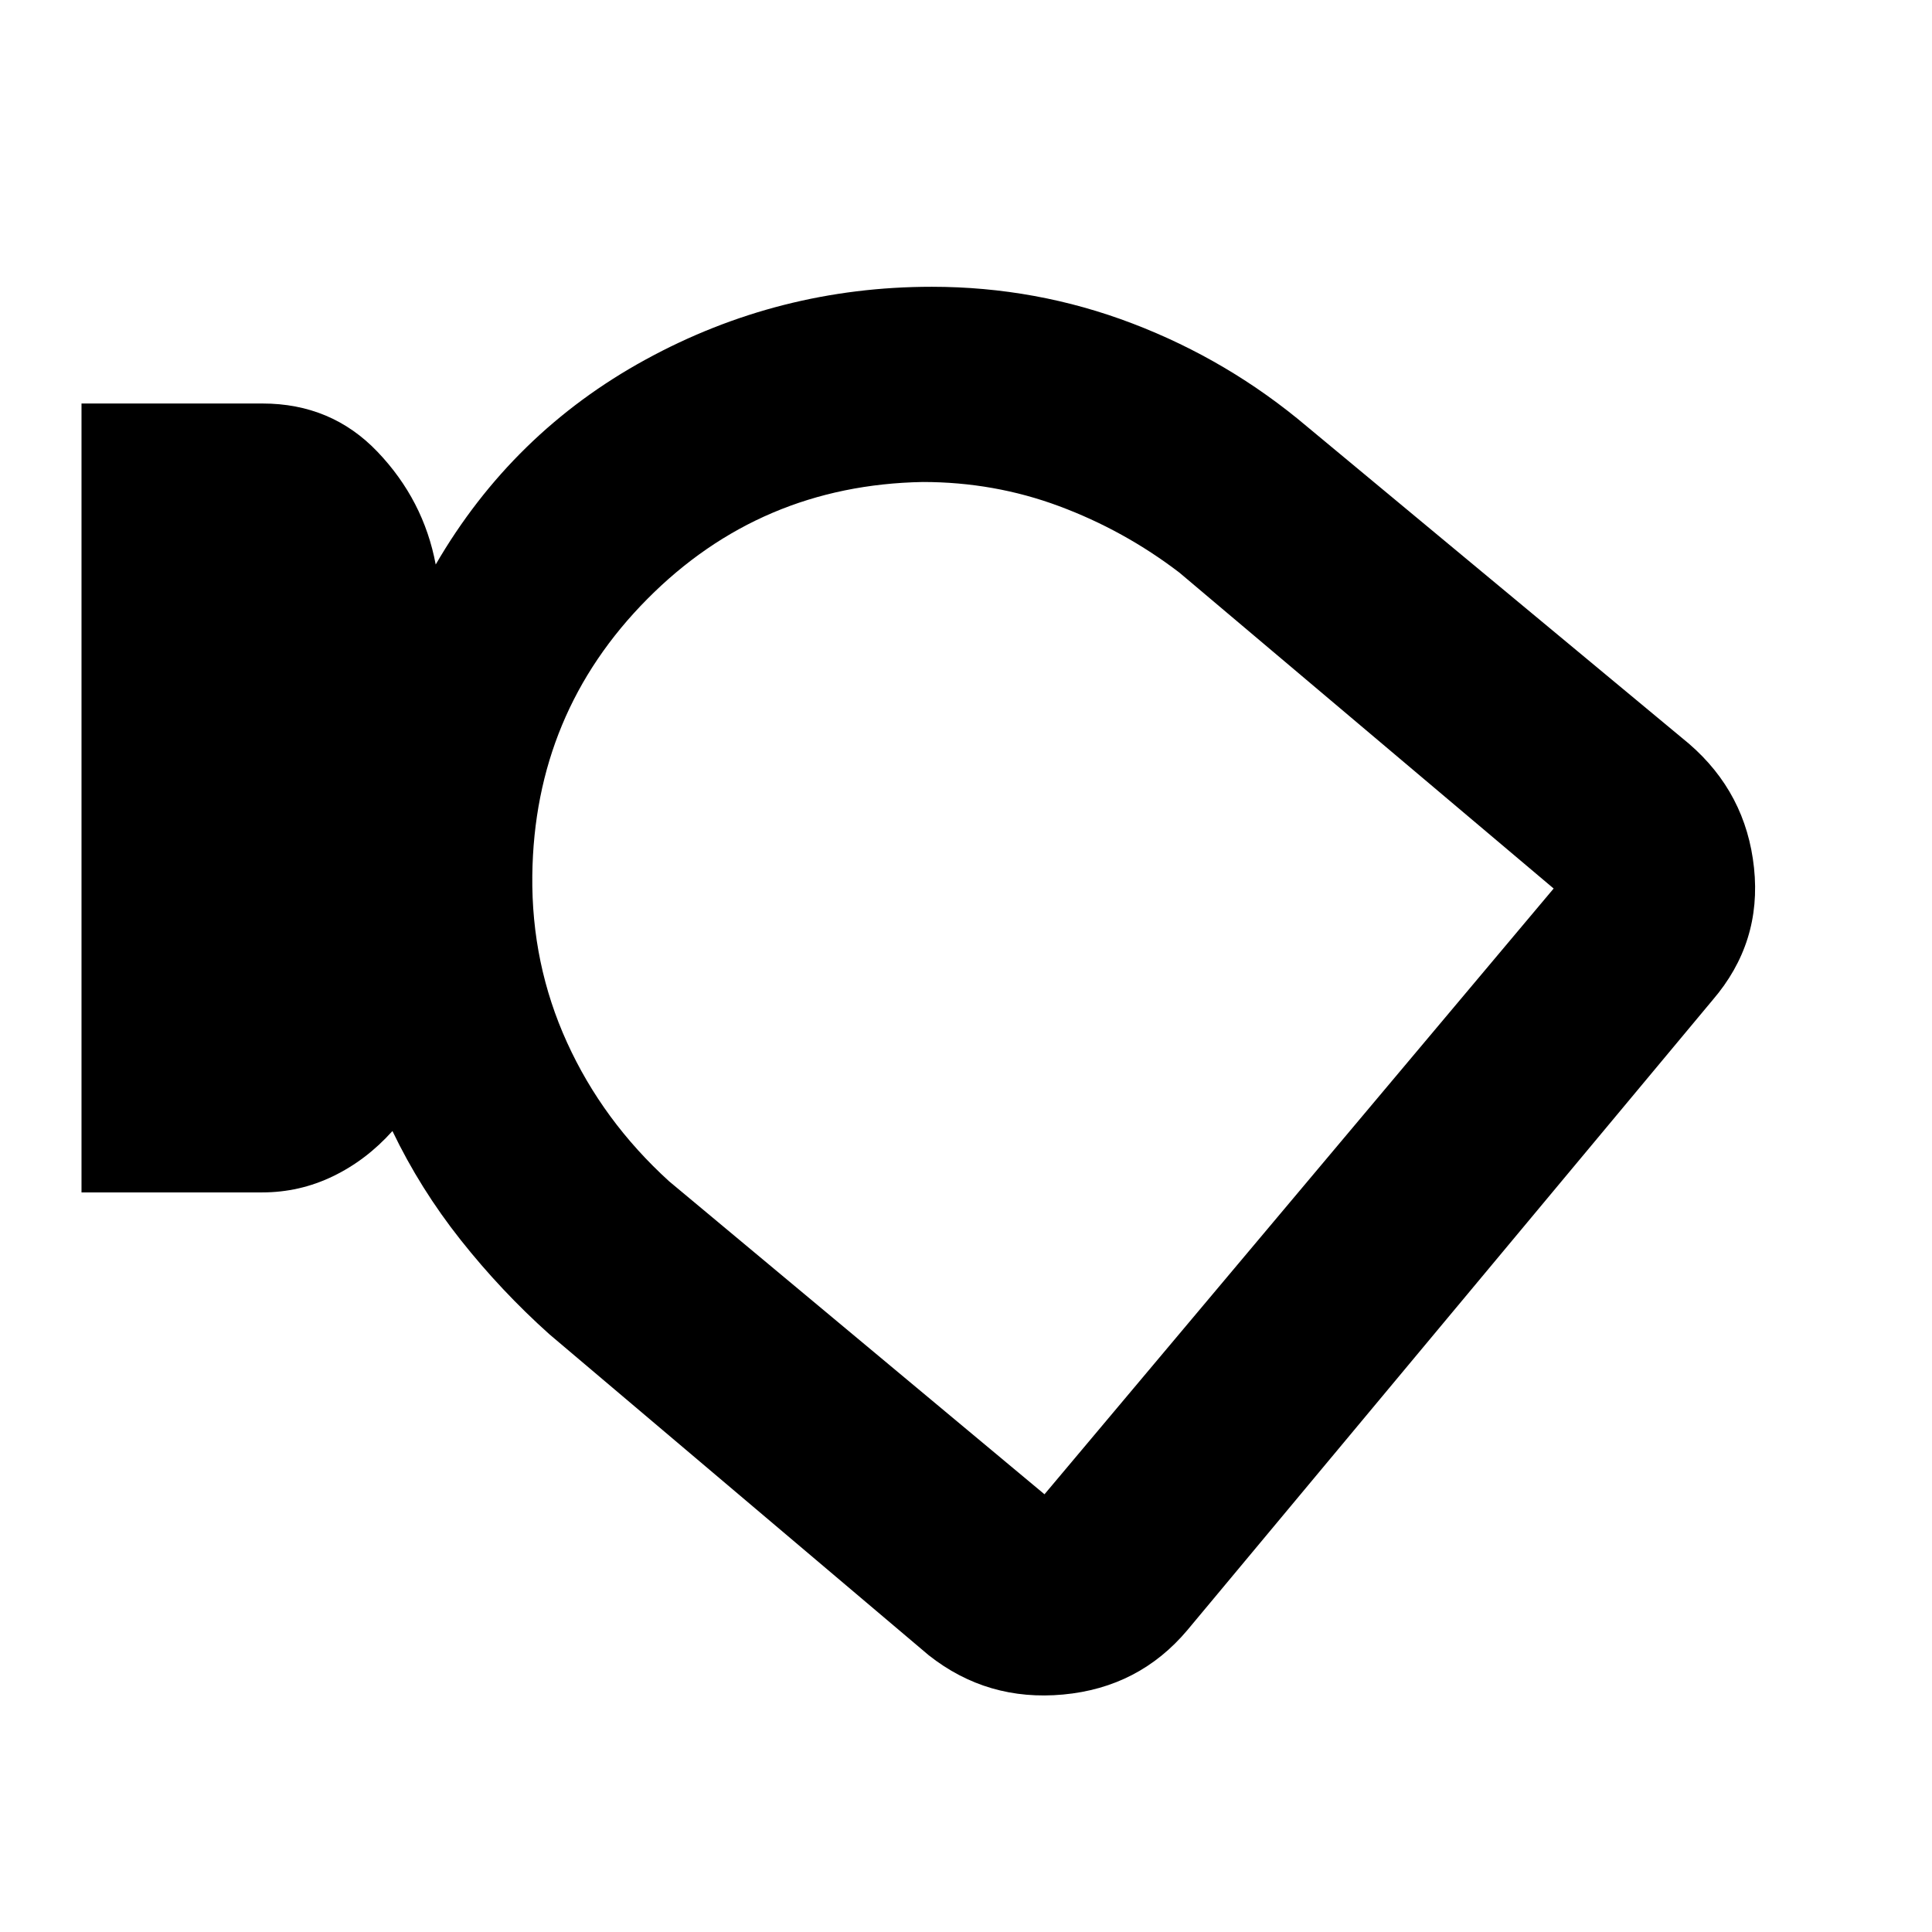 <svg xmlns="http://www.w3.org/2000/svg" height="20" viewBox="0 -960 960 960" width="20"><path d="M590-150q-24 28.5-61.68 32t-66.82-19.5L273-297q-24-21.5-44.11-46.89T195-398q-13 14.5-29.59 22.5-16.58 8-35.11 8H40.5v-392h89.92q34.25 0 57.16 24 22.92 24 28.92 56 38.08-65.61 104.24-101.8 66.17-36.2 142.26-36.2 51.96 0 99.73 18.25T649.5-748l189.77 157.58q28.35 24.49 32.29 61.64 3.94 37.14-20.52 65.64L590-150ZM264.5-525q-.5 43.96 17.25 82.98T332.5-373L519-217.5l253-301-186-157q-27.5-21-59.76-33t-67.74-12q-80.68 1.5-136.85 58.13Q265.48-605.74 264.5-525ZM519-469.5Z"/></svg>